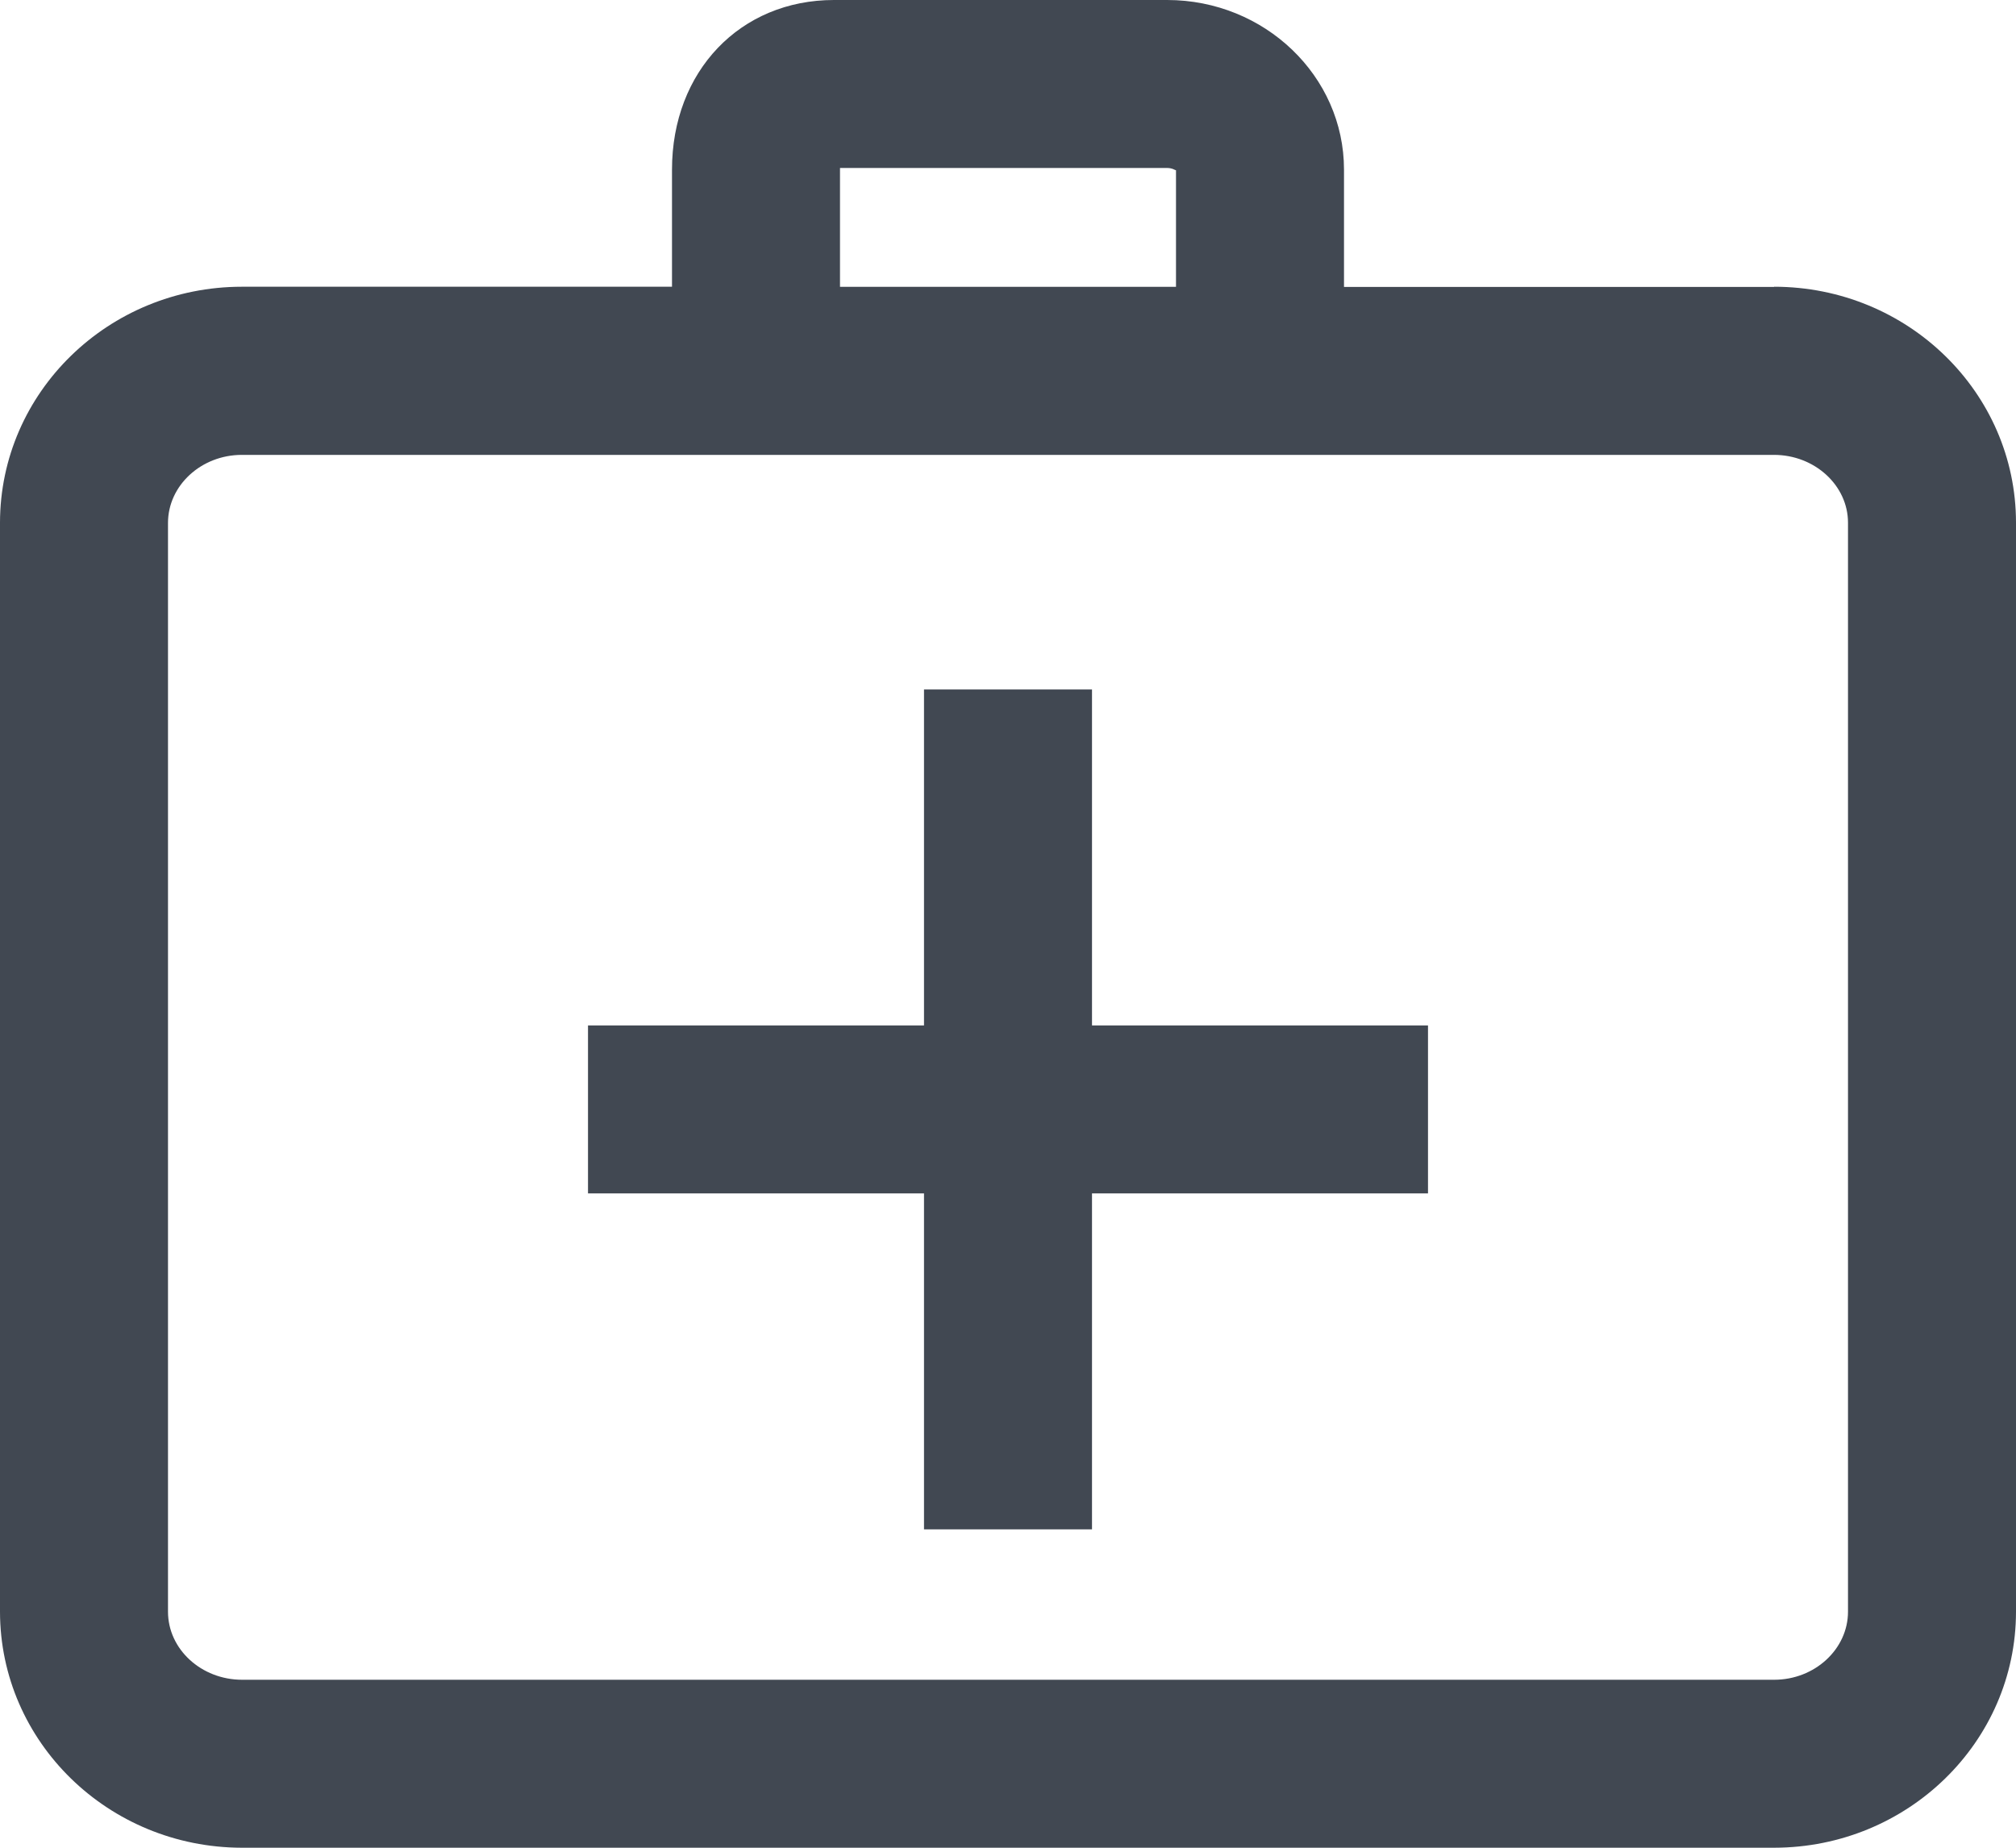 <svg viewBox="0 0 24 22" xmlns="http://www.w3.org/2000/svg"><title>ic_vet</title><path d="M22 19.189c0 .447-.396.811-.879.811H2.882C2.396 20 2 19.636 2 19.19V6.226c0-.446.396-.81.879-.81h18.24c.485 0 .881.364.881.807V19.19zM10 2.018V2h3.894c.063 0 .096.027.104.027.001 0 .002 0 .002-.002v1.39h-4V2.02zm11.121 1.396c1.589.001 2.878 1.257 2.879 2.808V19.19c-.001 1.552-1.29 2.808-2.879 2.81H2.879C1.29 21.997.002 20.741 0 19.19V6.223c.002-1.552 1.29-2.808 2.879-2.809H8V2.02C8 .849 8.811 0 9.928 0h3.966C15.055 0 16 .905 16 2.02v1.396h5.121zM13 8.209h-2v4H7v2h4v4h2v-4h4v-2h-4v-4z" fill="#414852" fill-rule="evenodd"/></svg>